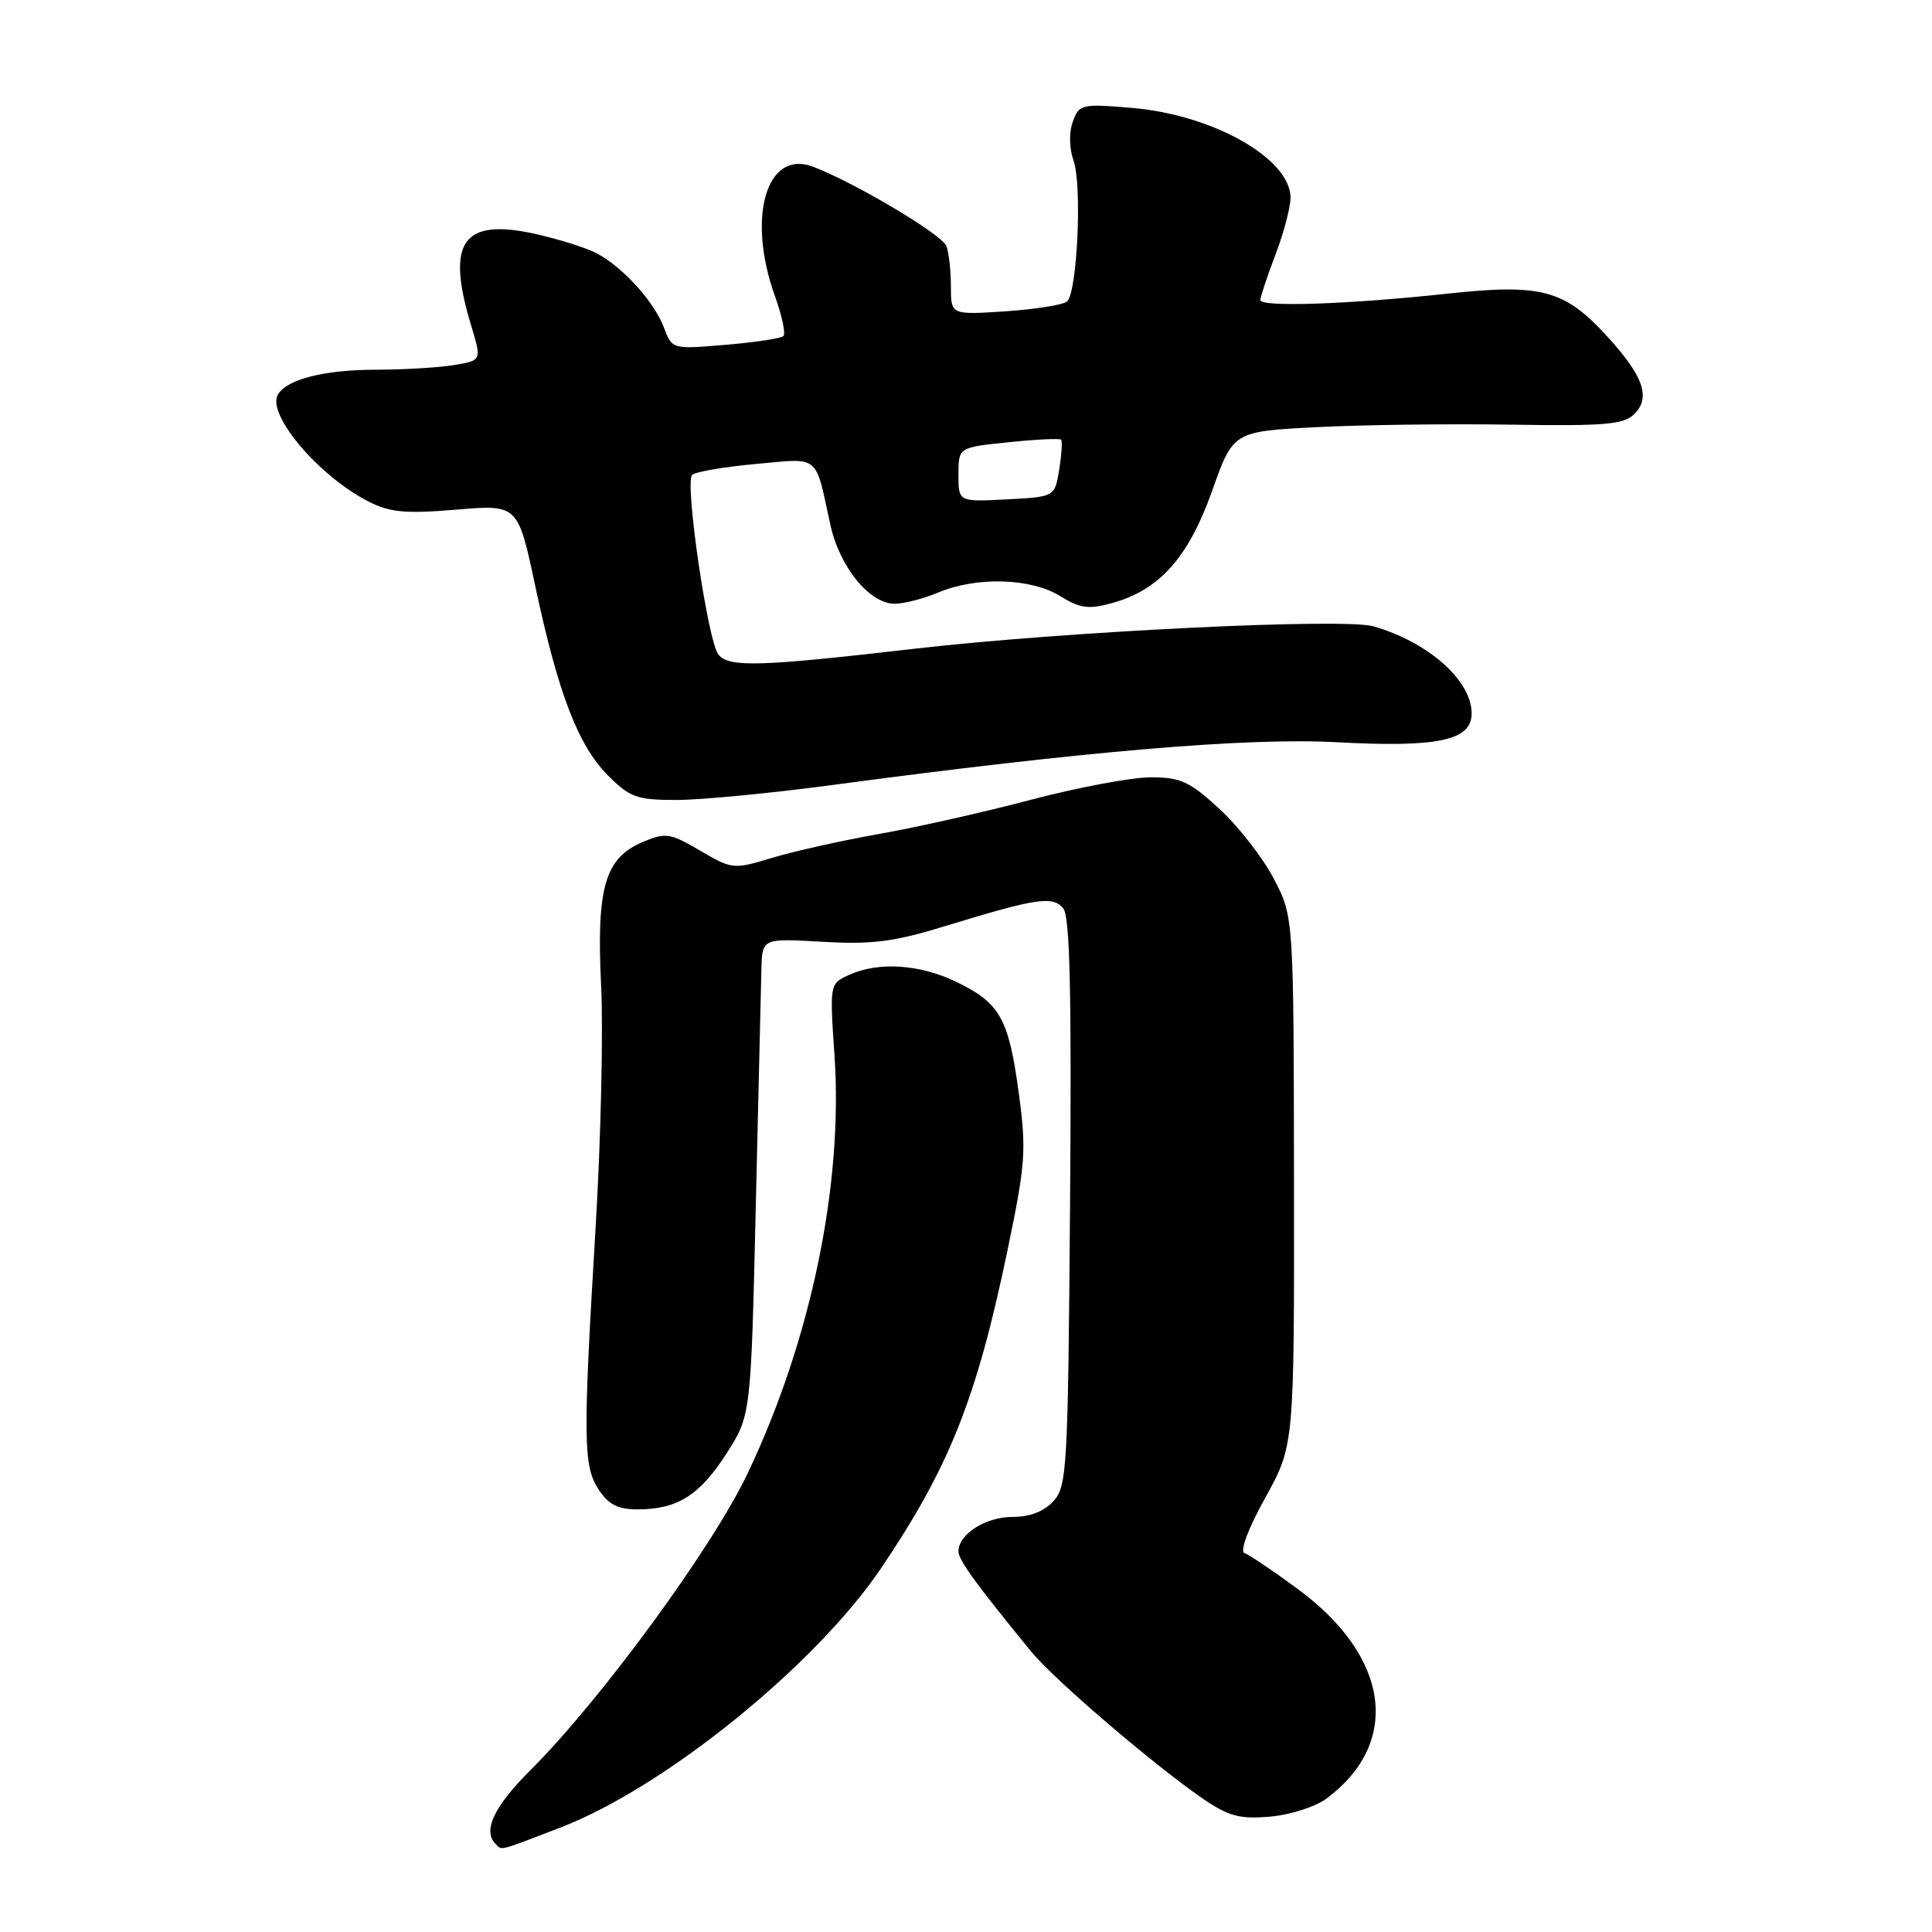 <?xml version="1.0" encoding="UTF-8" standalone="no"?>
<!DOCTYPE svg PUBLIC "-//W3C//DTD SVG 1.1//EN" "http://www.w3.org/Graphics/SVG/1.1/DTD/svg11.dtd" >
<svg xmlns="http://www.w3.org/2000/svg" xmlns:xlink="http://www.w3.org/1999/xlink" version="1.1" viewBox="0 0 256 256">
 <g >
 <path fill="currentColor"
d=" M 74.31 242.14 C 88.08 236.83 108.03 220.69 116.74 207.81 C 125.79 194.40 129.39 185.37 133.47 165.81 C 135.90 154.15 136.02 152.46 134.99 144.81 C 133.65 134.94 132.51 132.91 126.74 130.11 C 121.87 127.76 116.41 127.40 112.51 129.18 C 109.93 130.35 109.93 130.35 110.58 139.93 C 111.73 157.01 107.45 177.59 99.08 195.20 C 94.40 205.06 79.64 225.23 70.25 234.59 C 65.45 239.38 63.93 242.60 65.67 244.33 C 66.55 245.21 65.88 245.38 74.31 242.14 Z  M 175.76 238.33 C 185.71 230.90 184.16 219.53 171.97 210.56 C 168.69 208.14 165.51 206.00 164.91 205.80 C 164.25 205.58 165.35 202.62 167.65 198.47 C 171.50 191.50 171.50 191.50 171.46 156.50 C 171.42 121.50 171.42 121.50 168.80 116.46 C 167.36 113.69 164.12 109.53 161.61 107.21 C 157.63 103.54 156.45 103.00 152.47 103.00 C 149.96 103.00 142.86 104.33 136.70 105.95 C 130.54 107.58 121.45 109.63 116.50 110.50 C 111.55 111.38 105.16 112.80 102.30 113.67 C 97.18 115.22 97.02 115.20 92.78 112.72 C 88.79 110.38 88.21 110.29 85.19 111.56 C 80.15 113.68 79.02 117.57 79.65 130.57 C 79.95 136.58 79.62 150.95 78.93 162.50 C 77.23 190.82 77.27 194.24 79.33 197.38 C 80.63 199.36 81.88 200.00 84.48 200.00 C 89.74 200.00 92.70 198.15 96.25 192.62 C 99.50 187.55 99.50 187.55 100.14 160.03 C 100.50 144.89 100.83 130.66 100.89 128.42 C 101.00 124.33 101.00 124.33 108.97 124.79 C 115.55 125.17 118.39 124.81 125.22 122.72 C 137.36 119.00 139.49 118.68 140.88 120.35 C 141.77 121.42 142.00 131.33 141.79 159.29 C 141.52 194.54 141.39 196.92 139.60 198.90 C 138.35 200.27 136.48 201.00 134.17 201.00 C 130.60 201.00 127.00 203.29 127.00 205.56 C 127.00 206.71 129.29 209.86 136.66 218.87 C 139.67 222.56 153.13 234.07 159.50 238.41 C 162.84 240.68 164.30 241.06 168.32 240.71 C 170.98 240.47 174.33 239.40 175.76 238.33 Z  M 109.97 104.06 C 143.81 99.53 165.22 97.71 177.14 98.35 C 190.56 99.07 195.00 98.12 195.00 94.54 C 195.00 90.17 189.27 85.08 181.98 82.99 C 178.03 81.86 140.91 83.68 121.00 85.98 C 100.60 88.34 96.62 88.45 95.20 86.74 C 93.80 85.06 90.70 63.89 91.71 62.93 C 92.14 62.52 95.94 61.86 100.15 61.48 C 108.74 60.70 107.96 60.06 110.02 69.50 C 111.25 75.14 115.21 80.00 118.56 80.00 C 119.77 80.00 122.37 79.33 124.35 78.50 C 129.43 76.38 136.59 76.59 140.45 78.97 C 143.12 80.62 144.24 80.77 147.35 79.91 C 153.64 78.18 157.46 73.89 160.60 65.08 C 163.40 57.17 163.40 57.17 174.45 56.60 C 180.53 56.29 192.12 56.14 200.21 56.27 C 212.71 56.47 215.17 56.25 216.56 54.86 C 218.78 52.65 217.74 49.76 212.81 44.41 C 207.25 38.37 204.15 37.57 191.70 38.92 C 178.78 40.32 166.99 40.72 167.00 39.76 C 167.00 39.35 167.90 36.65 169.00 33.76 C 170.10 30.87 171.00 27.47 171.00 26.20 C 171.00 21.02 160.73 15.20 149.99 14.30 C 143.33 13.74 143.00 13.81 142.16 16.10 C 141.63 17.54 141.67 19.61 142.26 21.33 C 143.40 24.58 142.74 38.69 141.40 39.94 C 140.90 40.39 137.24 40.98 133.25 41.25 C 126.00 41.73 126.00 41.73 126.00 37.95 C 126.00 35.87 125.73 33.46 125.40 32.60 C 124.81 31.06 113.23 24.18 107.73 22.09 C 101.57 19.75 98.92 28.74 102.68 39.23 C 103.62 41.83 104.12 44.21 103.81 44.53 C 103.49 44.84 100.05 45.36 96.15 45.69 C 89.06 46.29 89.06 46.29 87.97 43.39 C 86.66 39.94 82.46 35.32 79.00 33.53 C 77.62 32.82 73.99 31.68 70.91 30.99 C 61.29 28.86 59.06 32.05 62.43 43.13 C 63.83 47.77 63.83 47.77 60.17 48.37 C 58.15 48.71 53.49 48.98 49.82 48.99 C 42.99 49.00 38.09 50.23 36.84 52.25 C 35.24 54.85 42.27 63.15 48.90 66.49 C 51.69 67.90 53.79 68.09 60.47 67.53 C 68.63 66.85 68.63 66.85 70.93 77.68 C 73.96 91.89 76.60 98.78 80.56 102.75 C 83.47 105.67 84.39 106.00 89.62 106.00 C 92.82 106.00 101.98 105.12 109.97 104.06 Z  M 127.00 62.89 C 127.00 59.28 127.00 59.28 133.63 58.60 C 137.27 58.22 140.41 58.07 140.60 58.26 C 140.78 58.45 140.67 60.23 140.35 62.22 C 139.76 65.84 139.76 65.84 133.38 66.17 C 127.00 66.50 127.00 66.50 127.00 62.89 Z "/>
</g>
</svg>